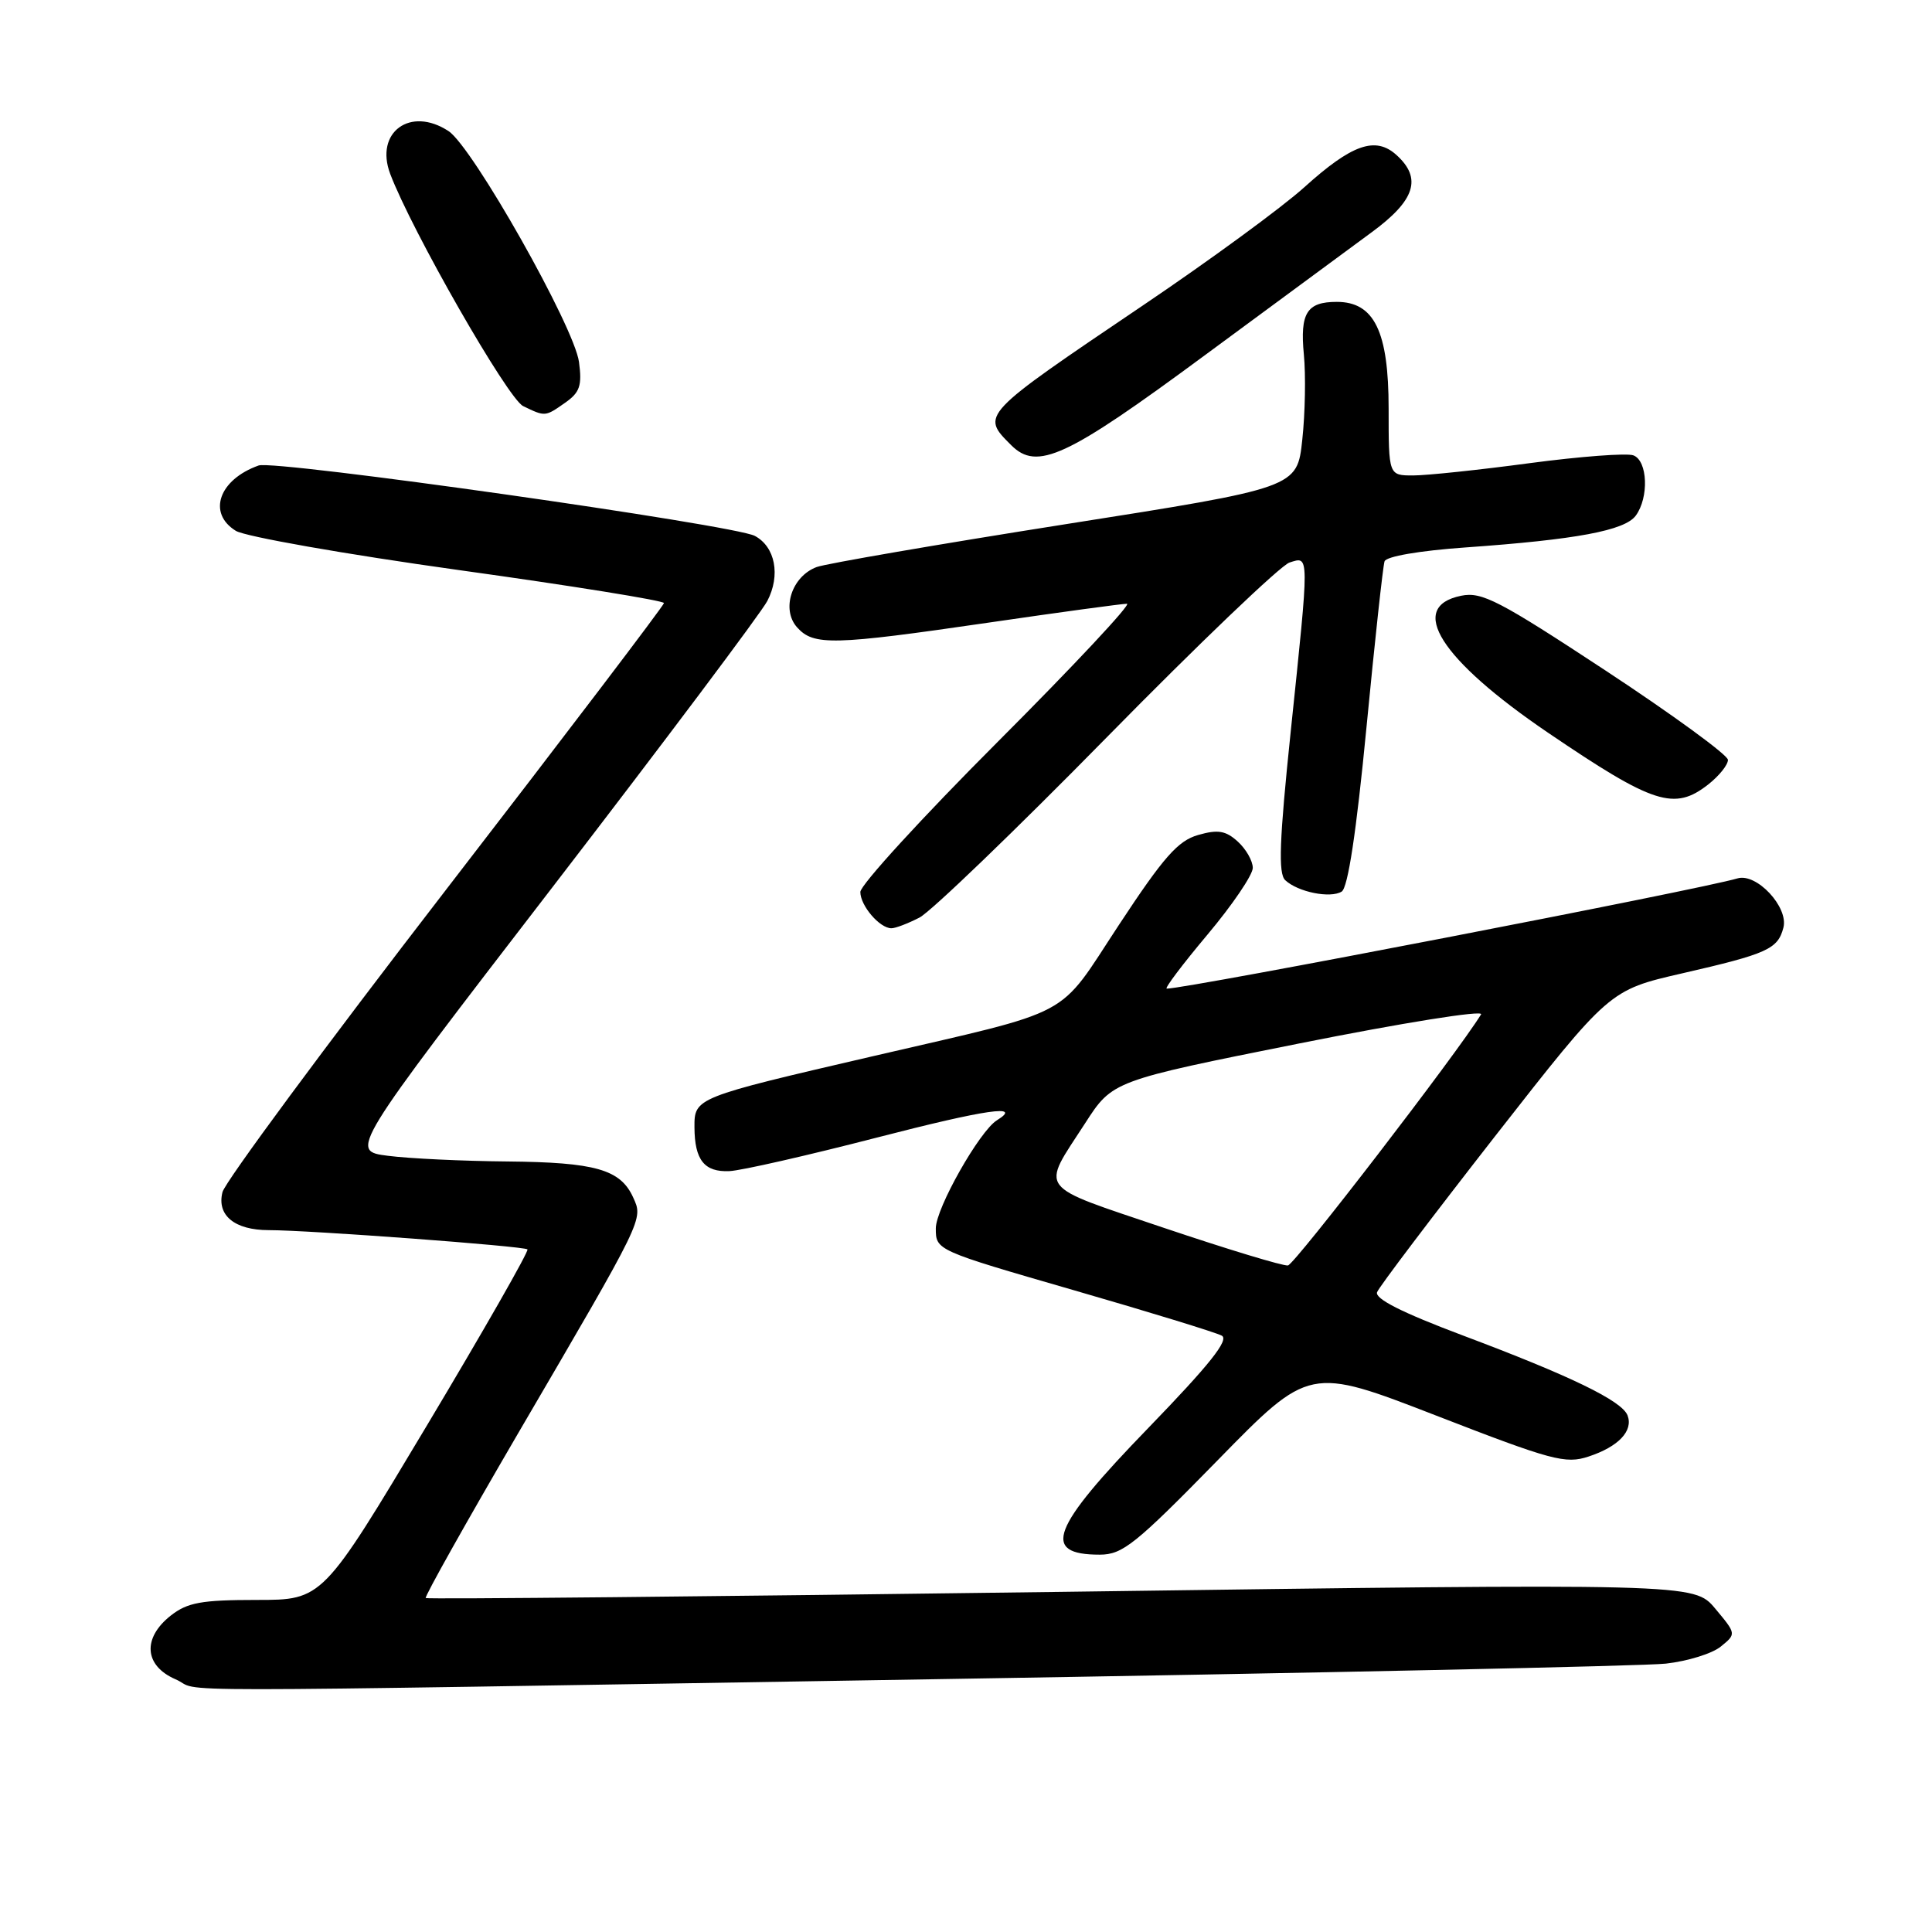 <?xml version="1.0" encoding="UTF-8" standalone="no"?>
<!DOCTYPE svg PUBLIC "-//W3C//DTD SVG 1.1//EN" "http://www.w3.org/Graphics/SVG/1.1/DTD/svg11.dtd" >
<svg xmlns="http://www.w3.org/2000/svg" xmlns:xlink="http://www.w3.org/1999/xlink" version="1.1" viewBox="0 0 256 256">
 <g >
 <path fill="currentColor"
d=" M 123.50 222.51 C 174.10 221.69 217.85 220.76 220.72 220.44 C 223.60 220.12 226.88 219.11 228.01 218.18 C 230.08 216.50 230.08 216.50 227.27 213.14 C 224.46 209.79 224.46 209.79 140.60 210.93 C 94.47 211.55 56.59 211.92 56.41 211.75 C 56.24 211.57 61.74 201.77 68.63 189.96 C 85.45 161.19 85.24 161.62 83.89 158.65 C 82.20 154.95 78.89 154.01 67.20 153.90 C 61.32 153.85 54.21 153.51 51.41 153.15 C 46.31 152.50 46.31 152.50 73.25 117.50 C 88.06 98.25 100.85 81.21 101.67 79.64 C 103.45 76.23 102.73 72.46 100.02 71.01 C 97.29 69.55 36.43 60.91 34.27 61.68 C 29.00 63.55 27.45 68.00 31.25 70.34 C 32.49 71.10 45.76 73.44 60.75 75.53 C 75.74 77.61 87.99 79.59 87.98 79.91 C 87.96 80.24 74.93 97.38 59.02 118.00 C 43.11 138.62 29.82 156.61 29.48 157.96 C 28.70 161.04 31.09 163.00 35.61 163.00 C 40.96 163.00 69.46 165.12 69.89 165.55 C 70.11 165.77 64.09 176.31 56.51 188.98 C 42.74 212.00 42.74 212.00 34.01 212.00 C 26.68 212.00 24.84 212.34 22.63 214.07 C 18.84 217.06 19.11 220.71 23.25 222.51 C 27.28 224.26 15.68 224.26 123.50 222.51 Z  M 161.31 193.53 C 173.50 181.06 173.50 181.06 190.32 187.58 C 205.65 193.53 207.44 194.01 210.49 193.00 C 214.45 191.70 216.44 189.60 215.66 187.55 C 214.91 185.61 208.12 182.32 193.74 176.92 C 185.77 173.92 182.14 172.09 182.47 171.22 C 182.74 170.51 189.78 161.22 198.10 150.56 C 213.25 131.19 213.25 131.19 222.87 128.98 C 234.21 126.38 235.57 125.76 236.31 122.92 C 237.02 120.21 232.76 115.64 230.23 116.39 C 225.32 117.86 157.28 131.00 154.60 131.00 C 154.26 131.00 156.69 127.78 159.99 123.85 C 163.30 119.91 166.00 115.93 166.00 115.00 C 166.00 114.07 165.10 112.50 164.01 111.51 C 162.41 110.06 161.38 109.89 158.76 110.64 C 156.09 111.40 154.19 113.55 148.28 122.53 C 139.94 135.18 142.84 133.64 115.50 139.99 C 92.10 145.42 92.00 145.46 92.02 149.37 C 92.04 153.71 93.33 155.33 96.65 155.18 C 98.22 155.11 107.04 153.10 116.25 150.72 C 130.74 146.98 135.59 146.28 132.10 148.44 C 129.80 149.86 124.00 160.11 124.00 162.76 C 124.00 165.67 124.00 165.67 142.25 170.95 C 152.29 173.85 161.12 176.56 161.89 176.98 C 162.90 177.53 160.28 180.82 152.14 189.23 C 139.25 202.53 137.92 206.00 145.72 206.00 C 148.74 206.00 150.44 204.64 161.31 193.53 Z  M 121.84 121.58 C 123.35 120.80 134.52 110.05 146.66 97.69 C 158.80 85.33 169.69 74.92 170.86 74.54 C 173.52 73.70 173.52 73.07 171.02 97.00 C 169.52 111.40 169.36 115.75 170.30 116.63 C 171.98 118.20 176.27 119.07 177.78 118.14 C 178.61 117.62 179.72 110.29 181.06 96.43 C 182.17 84.92 183.25 75.00 183.46 74.38 C 183.68 73.73 188.08 72.97 194.17 72.54 C 208.89 71.50 215.30 70.30 216.75 68.32 C 218.51 65.92 218.33 61.06 216.44 60.34 C 215.59 60.01 209.40 60.48 202.69 61.37 C 195.99 62.27 189.04 63.00 187.25 63.00 C 184.00 63.00 184.00 63.00 184.00 54.13 C 184.00 43.92 182.10 40.00 177.13 40.00 C 173.16 40.00 172.24 41.47 172.77 47.00 C 173.03 49.69 172.94 54.76 172.56 58.26 C 171.88 64.63 171.88 64.63 141.19 69.46 C 124.31 72.12 109.48 74.68 108.23 75.13 C 104.91 76.35 103.48 80.76 105.63 83.14 C 107.82 85.57 110.34 85.51 131.00 82.50 C 140.45 81.12 148.70 80.00 149.33 80.00 C 149.96 80.00 142.27 88.22 132.24 98.26 C 122.21 108.30 114.00 117.27 114.00 118.19 C 114.00 120.01 116.56 123.00 118.12 123.00 C 118.66 123.00 120.33 122.36 121.84 121.58 Z  M 226.37 103.93 C 227.81 102.79 228.98 101.33 228.96 100.68 C 228.93 100.03 221.67 94.73 212.82 88.90 C 198.61 79.55 196.36 78.38 193.61 78.94 C 186.41 80.40 190.84 87.38 205.11 97.08 C 219.12 106.59 221.86 107.47 226.37 103.93 Z  M 159.50 47.18 C 168.85 40.28 178.86 32.90 181.75 30.78 C 187.52 26.55 188.46 23.63 185.04 20.54 C 182.26 18.02 179.14 19.11 172.83 24.81 C 169.90 27.46 160.30 34.49 151.50 40.43 C 129.85 55.06 129.95 54.95 133.98 58.98 C 137.42 62.42 141.27 60.64 159.50 47.18 Z  M 74.89 53.36 C 76.83 52.00 77.14 51.10 76.72 47.97 C 76.10 43.31 62.62 19.45 59.43 17.37 C 54.37 14.05 49.63 17.52 51.70 23.03 C 54.55 30.57 67.29 52.83 69.32 53.81 C 72.25 55.23 72.23 55.23 74.89 53.36 Z  M 154.23 162.70 C 137.15 156.92 137.90 157.92 143.77 148.86 C 147.41 143.21 147.41 143.21 172.17 138.26 C 185.78 135.54 196.62 133.80 196.25 134.41 C 193.08 139.57 171.56 167.54 170.66 167.68 C 170.02 167.77 162.63 165.53 154.23 162.70 Z "/>
</g>
</svg>